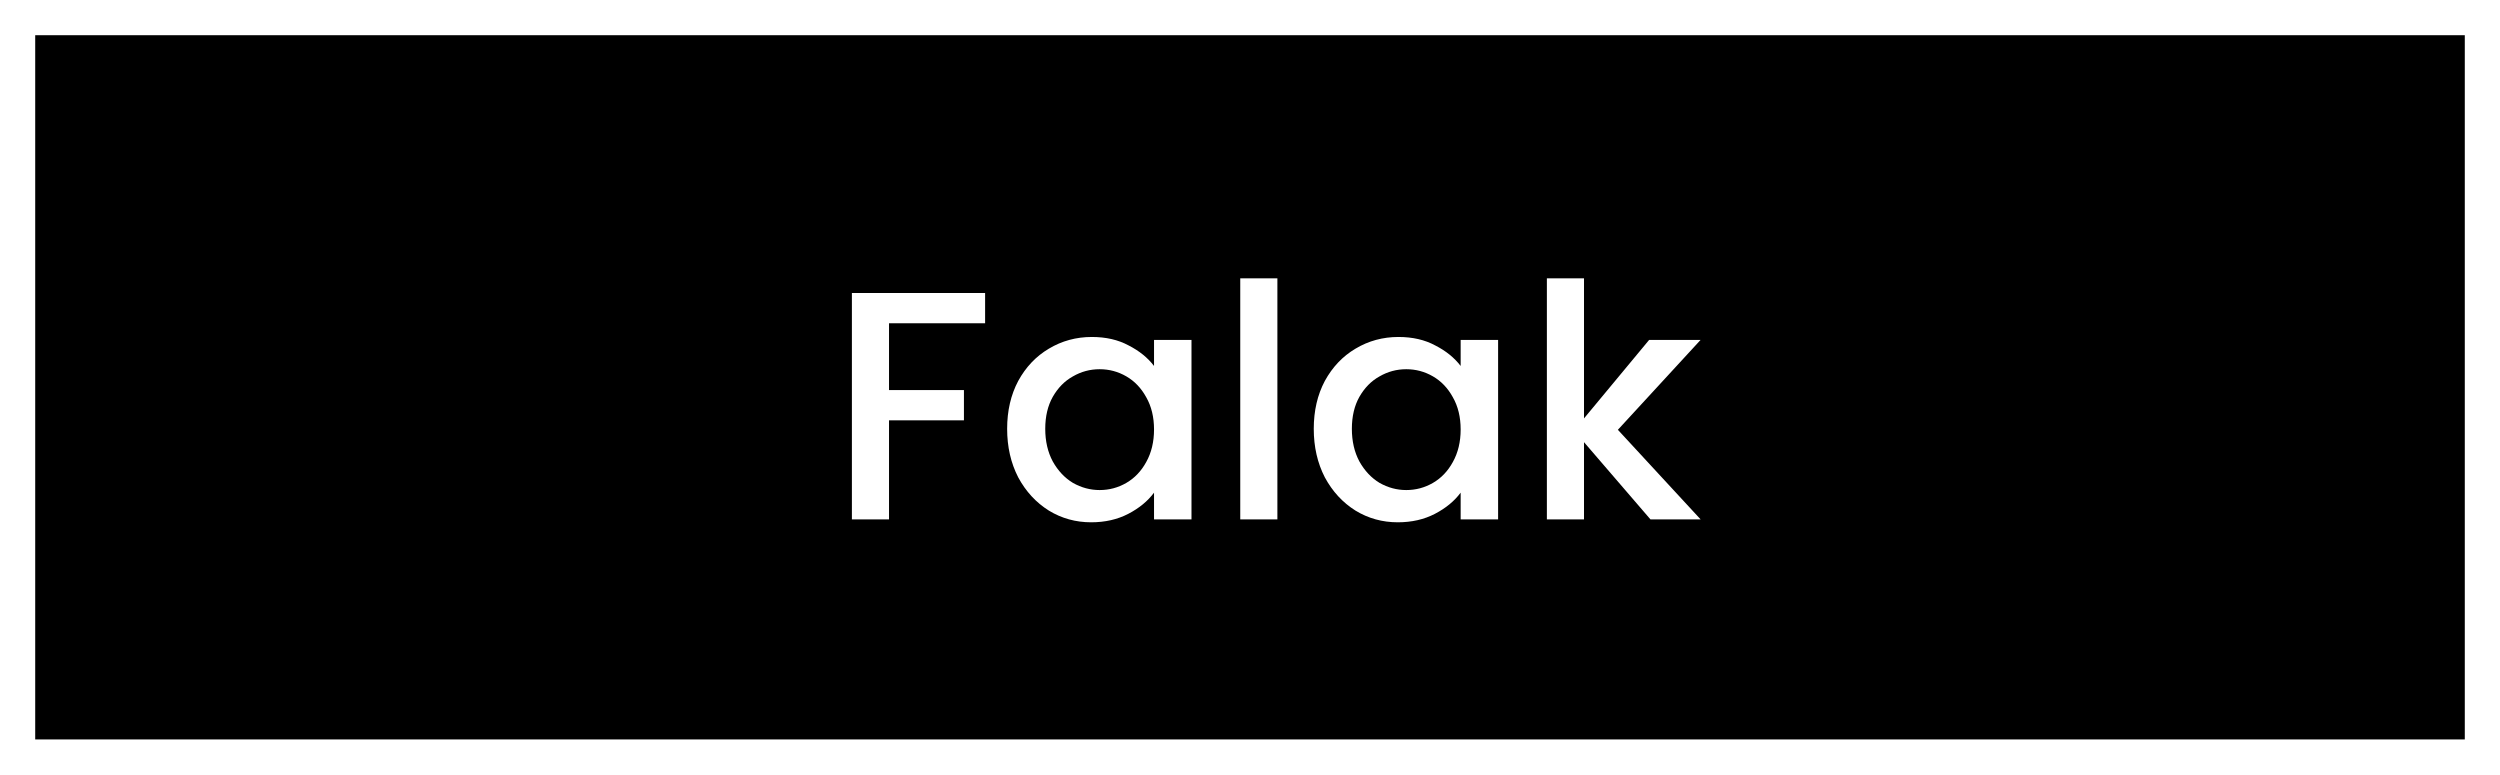 <svg width="284" height="88" viewBox="0 0 284 88" fill="none" xmlns="http://www.w3.org/2000/svg">
<g filter="url(#filter0_d)">
<rect x="4" width="276" height="80" fill="black"/>
<path d="M111.908 29.285V32.726H100.993V40.311H109.503V43.752H100.993V55H96.775V29.285H111.908ZM114.411 44.714C114.411 42.667 114.83 40.854 115.669 39.275C116.532 37.696 117.692 36.475 119.147 35.612C120.627 34.724 122.255 34.28 124.031 34.28C125.634 34.28 127.028 34.601 128.212 35.242C129.421 35.859 130.383 36.636 131.098 37.573V34.613H135.353V55H131.098V51.966C130.383 52.928 129.408 53.73 128.175 54.371C126.942 55.012 125.536 55.333 123.957 55.333C122.206 55.333 120.602 54.889 119.147 54.001C117.692 53.088 116.532 51.83 115.669 50.227C114.83 48.599 114.411 46.761 114.411 44.714ZM131.098 44.788C131.098 43.382 130.802 42.161 130.21 41.125C129.643 40.089 128.89 39.3 127.953 38.757C127.016 38.214 126.004 37.943 124.919 37.943C123.834 37.943 122.822 38.214 121.885 38.757C120.948 39.275 120.183 40.052 119.591 41.088C119.024 42.099 118.74 43.308 118.74 44.714C118.74 46.12 119.024 47.353 119.591 48.414C120.183 49.475 120.948 50.289 121.885 50.856C122.847 51.399 123.858 51.67 124.919 51.67C126.004 51.67 127.016 51.399 127.953 50.856C128.89 50.313 129.643 49.524 130.21 48.488C130.802 47.427 131.098 46.194 131.098 44.788ZM145.111 27.62V55H140.893V27.62H145.111ZM149.243 44.714C149.243 42.667 149.662 40.854 150.501 39.275C151.364 37.696 152.524 36.475 153.979 35.612C155.459 34.724 157.087 34.28 158.863 34.28C160.466 34.28 161.86 34.601 163.044 35.242C164.253 35.859 165.215 36.636 165.93 37.573V34.613H170.185V55H165.93V51.966C165.215 52.928 164.24 53.73 163.007 54.371C161.774 55.012 160.368 55.333 158.789 55.333C157.038 55.333 155.434 54.889 153.979 54.001C152.524 53.088 151.364 51.83 150.501 50.227C149.662 48.599 149.243 46.761 149.243 44.714ZM165.93 44.788C165.93 43.382 165.634 42.161 165.042 41.125C164.475 40.089 163.722 39.3 162.785 38.757C161.848 38.214 160.836 37.943 159.751 37.943C158.666 37.943 157.654 38.214 156.717 38.757C155.78 39.275 155.015 40.052 154.423 41.088C153.856 42.099 153.572 43.308 153.572 44.714C153.572 46.12 153.856 47.353 154.423 48.414C155.015 49.475 155.78 50.289 156.717 50.856C157.679 51.399 158.69 51.67 159.751 51.67C160.836 51.67 161.848 51.399 162.785 50.856C163.722 50.313 164.475 49.524 165.042 48.488C165.634 47.427 165.93 46.194 165.93 44.788ZM183.791 44.825L193.189 55H187.491L179.943 46.231V55H175.725V27.62H179.943V43.53L187.343 34.613H193.189L183.791 44.825Z" fill="white"/>
</g>
<defs>
<filter id="filter0_d" x="0" y="0" width="284" height="88" filterUnits="userSpaceOnUse" color-interpolation-filters="sRGB">
<feFlood flood-opacity="0" result="BackgroundImageFix"/>
<feColorMatrix in="SourceAlpha" type="matrix" values="0 0 0 0 0 0 0 0 0 0 0 0 0 0 0 0 0 0 127 0"/>
<feOffset dy="4"/>
<feGaussianBlur stdDeviation="2"/>
<feColorMatrix type="matrix" values="0 0 0 0 0 0 0 0 0 0 0 0 0 0 0 0 0 0 0.25 0"/>
<feBlend mode="normal" in2="BackgroundImageFix" result="effect1_dropShadow"/>
<feBlend mode="normal" in="SourceGraphic" in2="effect1_dropShadow" result="shape"/>
</filter>
</defs>
</svg>
